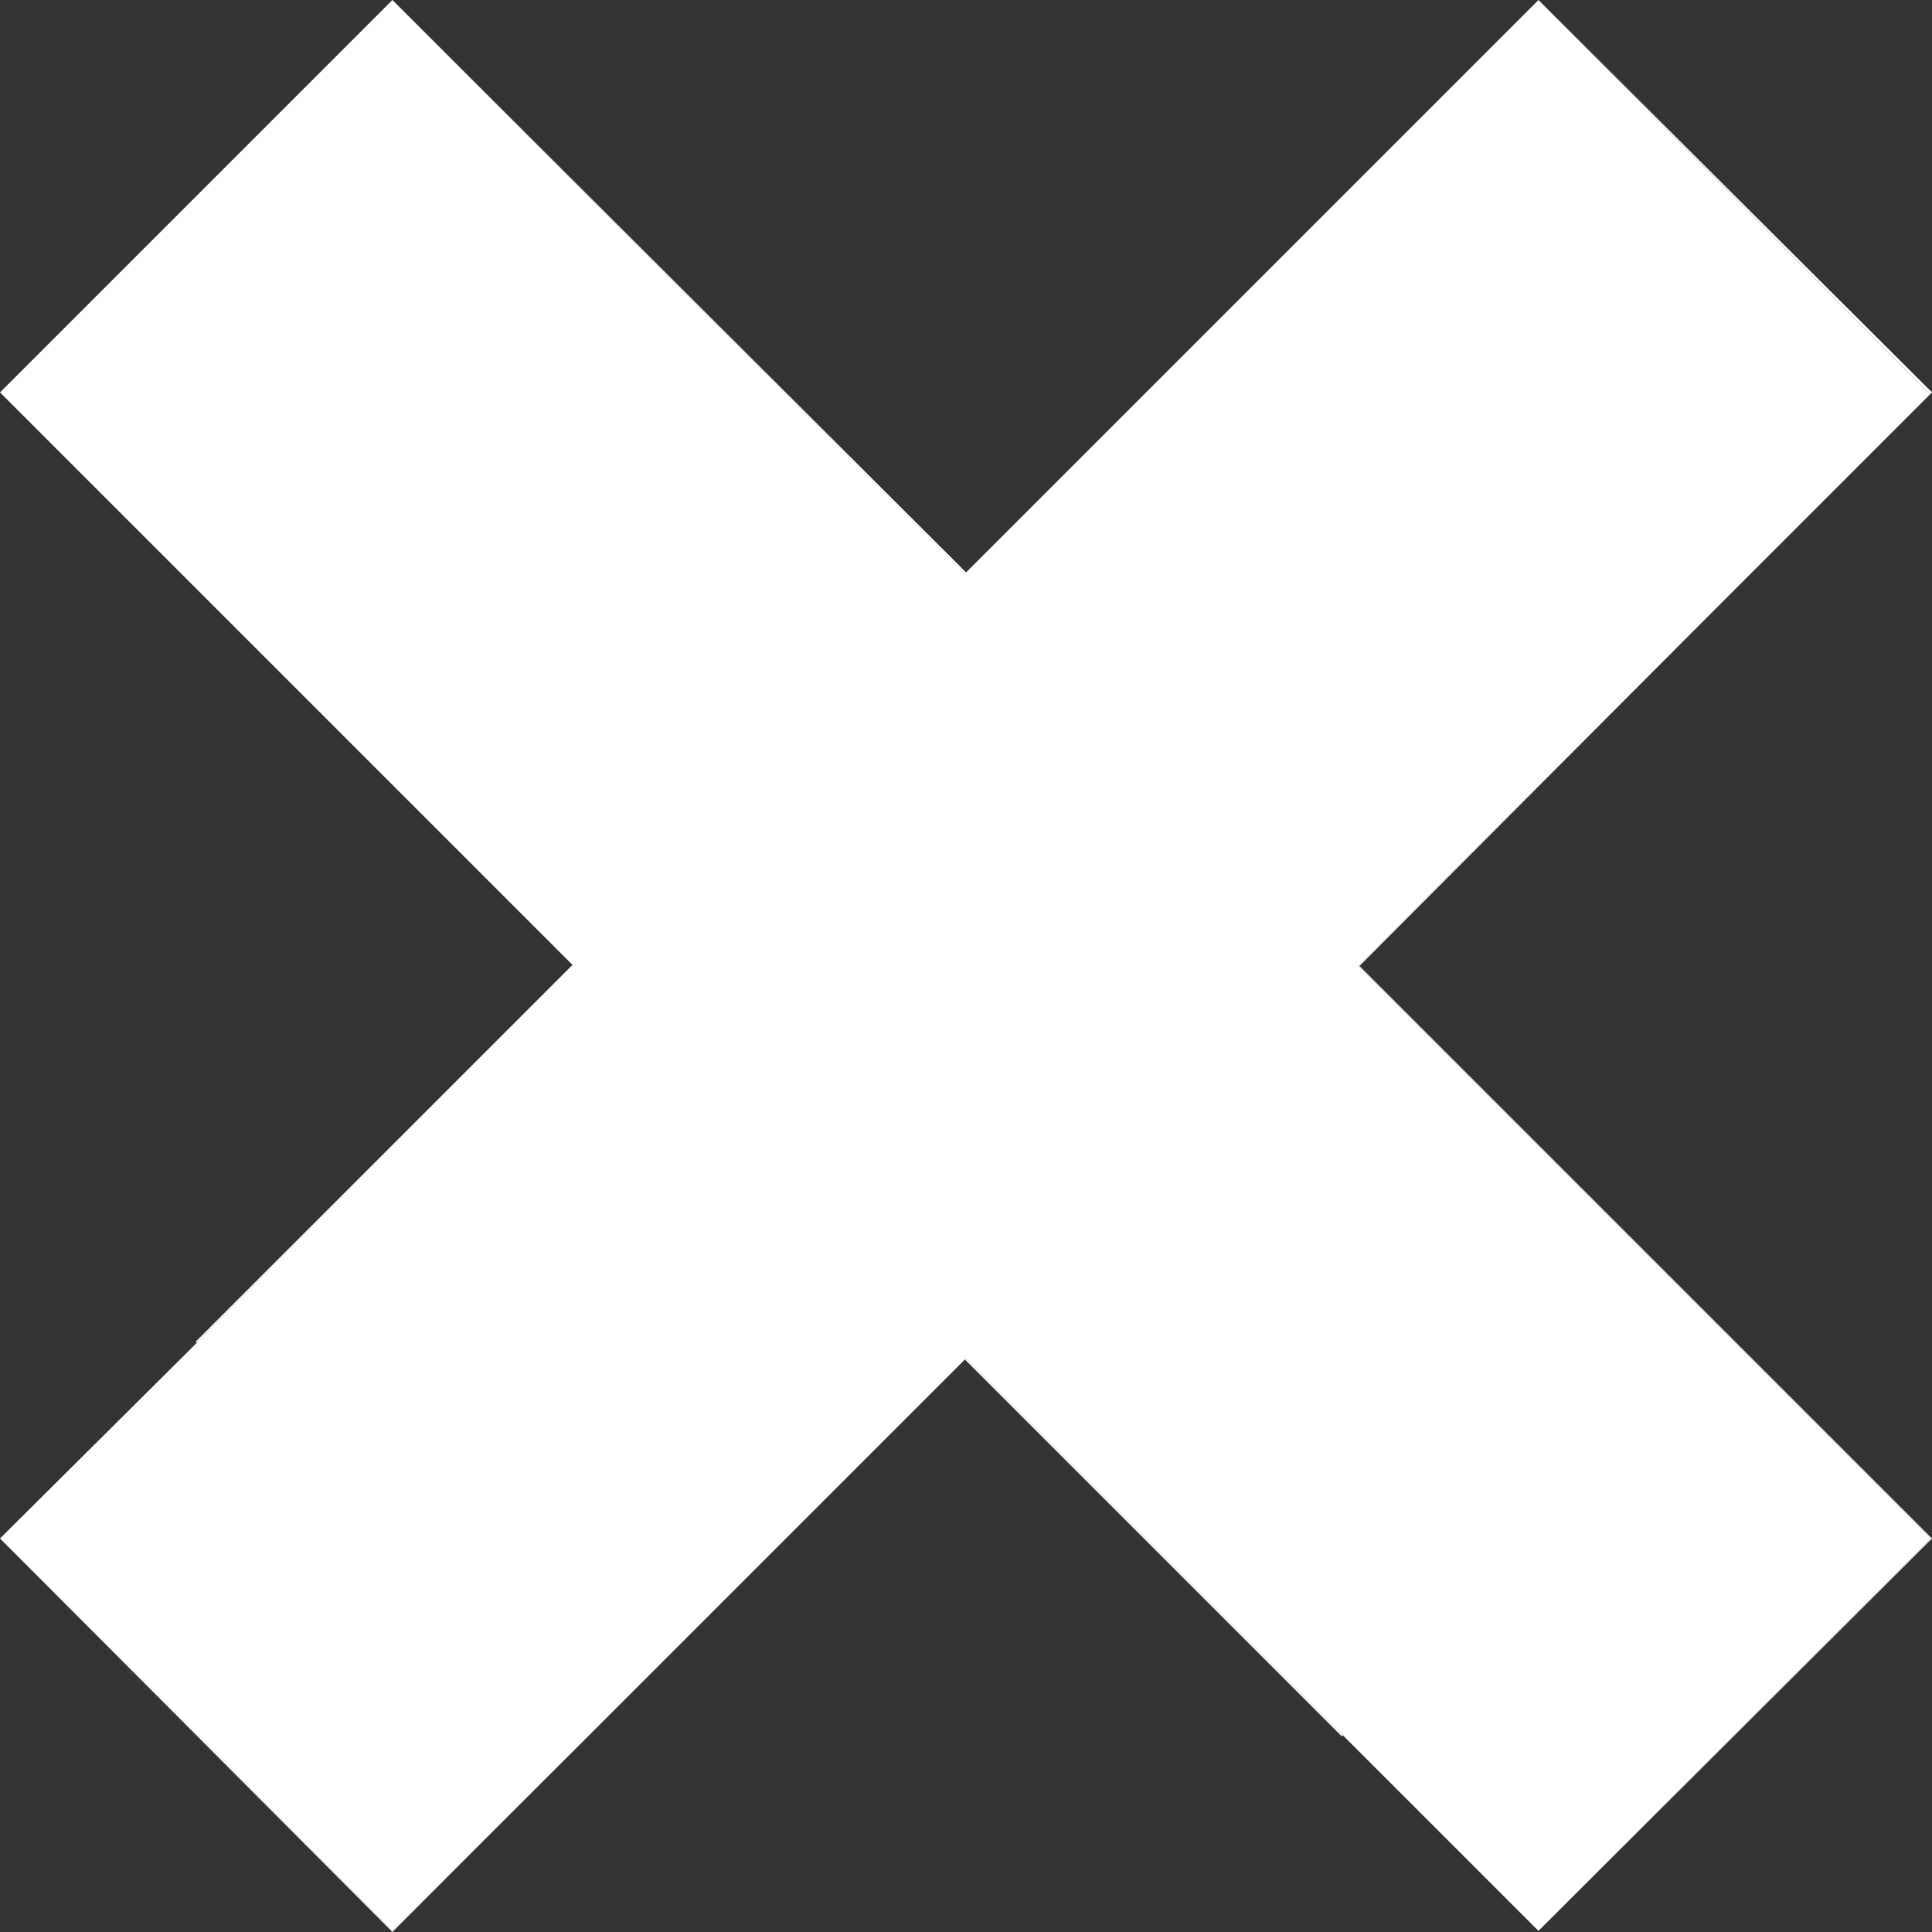 <?xml version="1.0" encoding="utf-8"?>
<!-- Generator: Adobe Illustrator 19.1.0, SVG Export Plug-In . SVG Version: 6.00 Build 0)  -->
<!DOCTYPE svg PUBLIC "-//W3C//DTD SVG 1.1//EN" "http://www.w3.org/Graphics/SVG/1.1/DTD/svg11.dtd">
<svg version="1.1" id="Layer_1" xmlns="http://www.w3.org/2000/svg" xmlns:xlink="http://www.w3.org/1999/xlink" x="0px" y="0px"
	 viewBox="-318.9 241.1 173.8 173.8" style="enable-background:new -318.9 241.1 173.8 173.8;" xml:space="preserve">
<rect x="-318.9" y="241.1" width="173.8" height="173.8" fill="#333333" stroke="none"/>
<style type="text/css">
	.st0{fill:#FFFFFF;}
</style>
<g id="intersect">
	<g>
		<polygon class="st0" points="-267.3,328 -301.2,361.9 -301.2,361.9 -301.3,361.8 -267.4,327.9 		"/>
		<polygon class="st0" points="-232,363.3 -232.1,363.4 -265.9,397.2 -265.9,397.2 		"/>
	</g>
	<g>
		<polygon class="st0" points="-301.2,361.9 -318.9,379.5 -301.2,361.9 -267.4,328 -267.3,328 		"/>
		<polygon class="st0" points="-198.1,397.2 -198.2,397.3 -232.1,363.4 -283.6,414.9 -318.9,379.5 -283.6,414.8 -265.9,397.2 
			-232,363.3 		"/>
		<polygon class="st0" points="-145.3,276.6 -196.7,328 -196.7,328 -162.8,294.1 		"/>
	</g>
	<g>
		<polygon class="st0" points="-265.9,258.8 -232,292.6 -232.1,292.7 		"/>
		<polygon class="st0" points="-145.1,276.4 -145.3,276.6 -180.5,241.1 		"/>
	</g>
	<g>
		<polygon class="st0" points="-145.2,379.5 -180.5,414.8 -232,363.3 -265.9,397.2 -283.6,414.8 -318.9,379.5 -301.2,361.9 
			-267.3,328 -318.9,276.4 -283.6,241.1 -232.1,292.7 -232,292.6 -180.5,241.1 -145.3,276.6 -162.8,294.1 -196.7,328 -196.7,328 		
			"/>
		<polygon class="st0" points="-283.6,241.1 -232,292.6 -232.1,292.7 		"/>
		<polygon class="st0" points="-180.5,414.8 -145.2,379.5 -196.7,328 -196.7,328 -162.8,294.1 -162.8,294.1 -196.6,328 
			-145.1,379.5 		"/>
	</g>
</g>
</svg>
